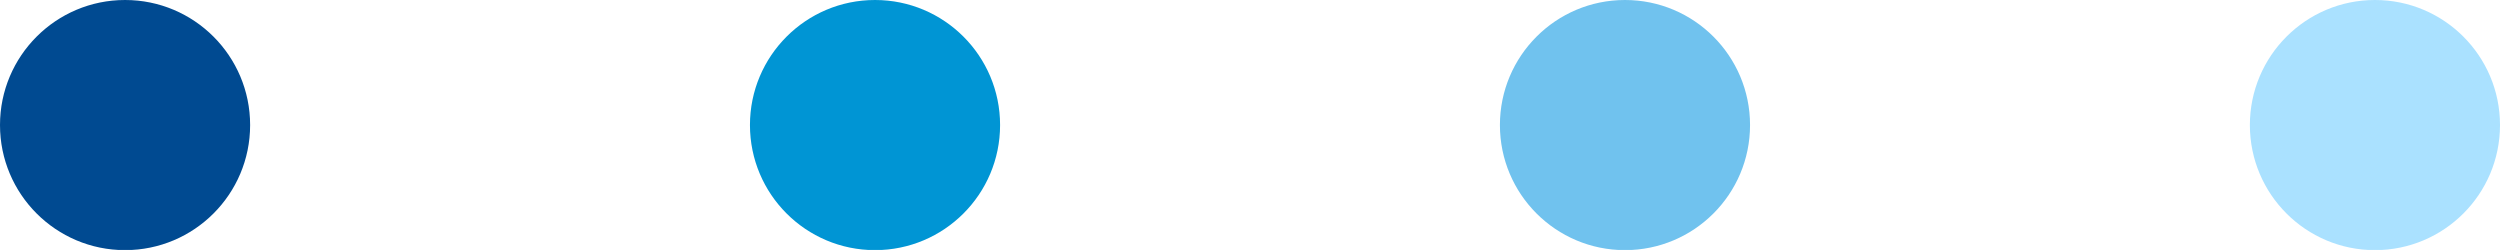 <svg xmlns="http://www.w3.org/2000/svg" viewBox="0 0 119.94 11.99"><defs><style>.cls-1{fill:#004a91;}.cls-2{fill:#0095d4;}.cls-3{fill:#70c2ee;}.cls-4{fill:#aae1ff;}</style></defs><title>bullets footer</title><g id="Capa_2" data-name="Capa 2"><g id="Home_v.5" data-name="Home v.5"><circle class="cls-1" cx="6" cy="6" r="6"/><circle class="cls-2" cx="41.98" cy="6" r="6"/><circle class="cls-3" cx="77.96" cy="6" r="6"/><circle class="cls-4" cx="113.94" cy="6" r="6"/></g></g></svg>